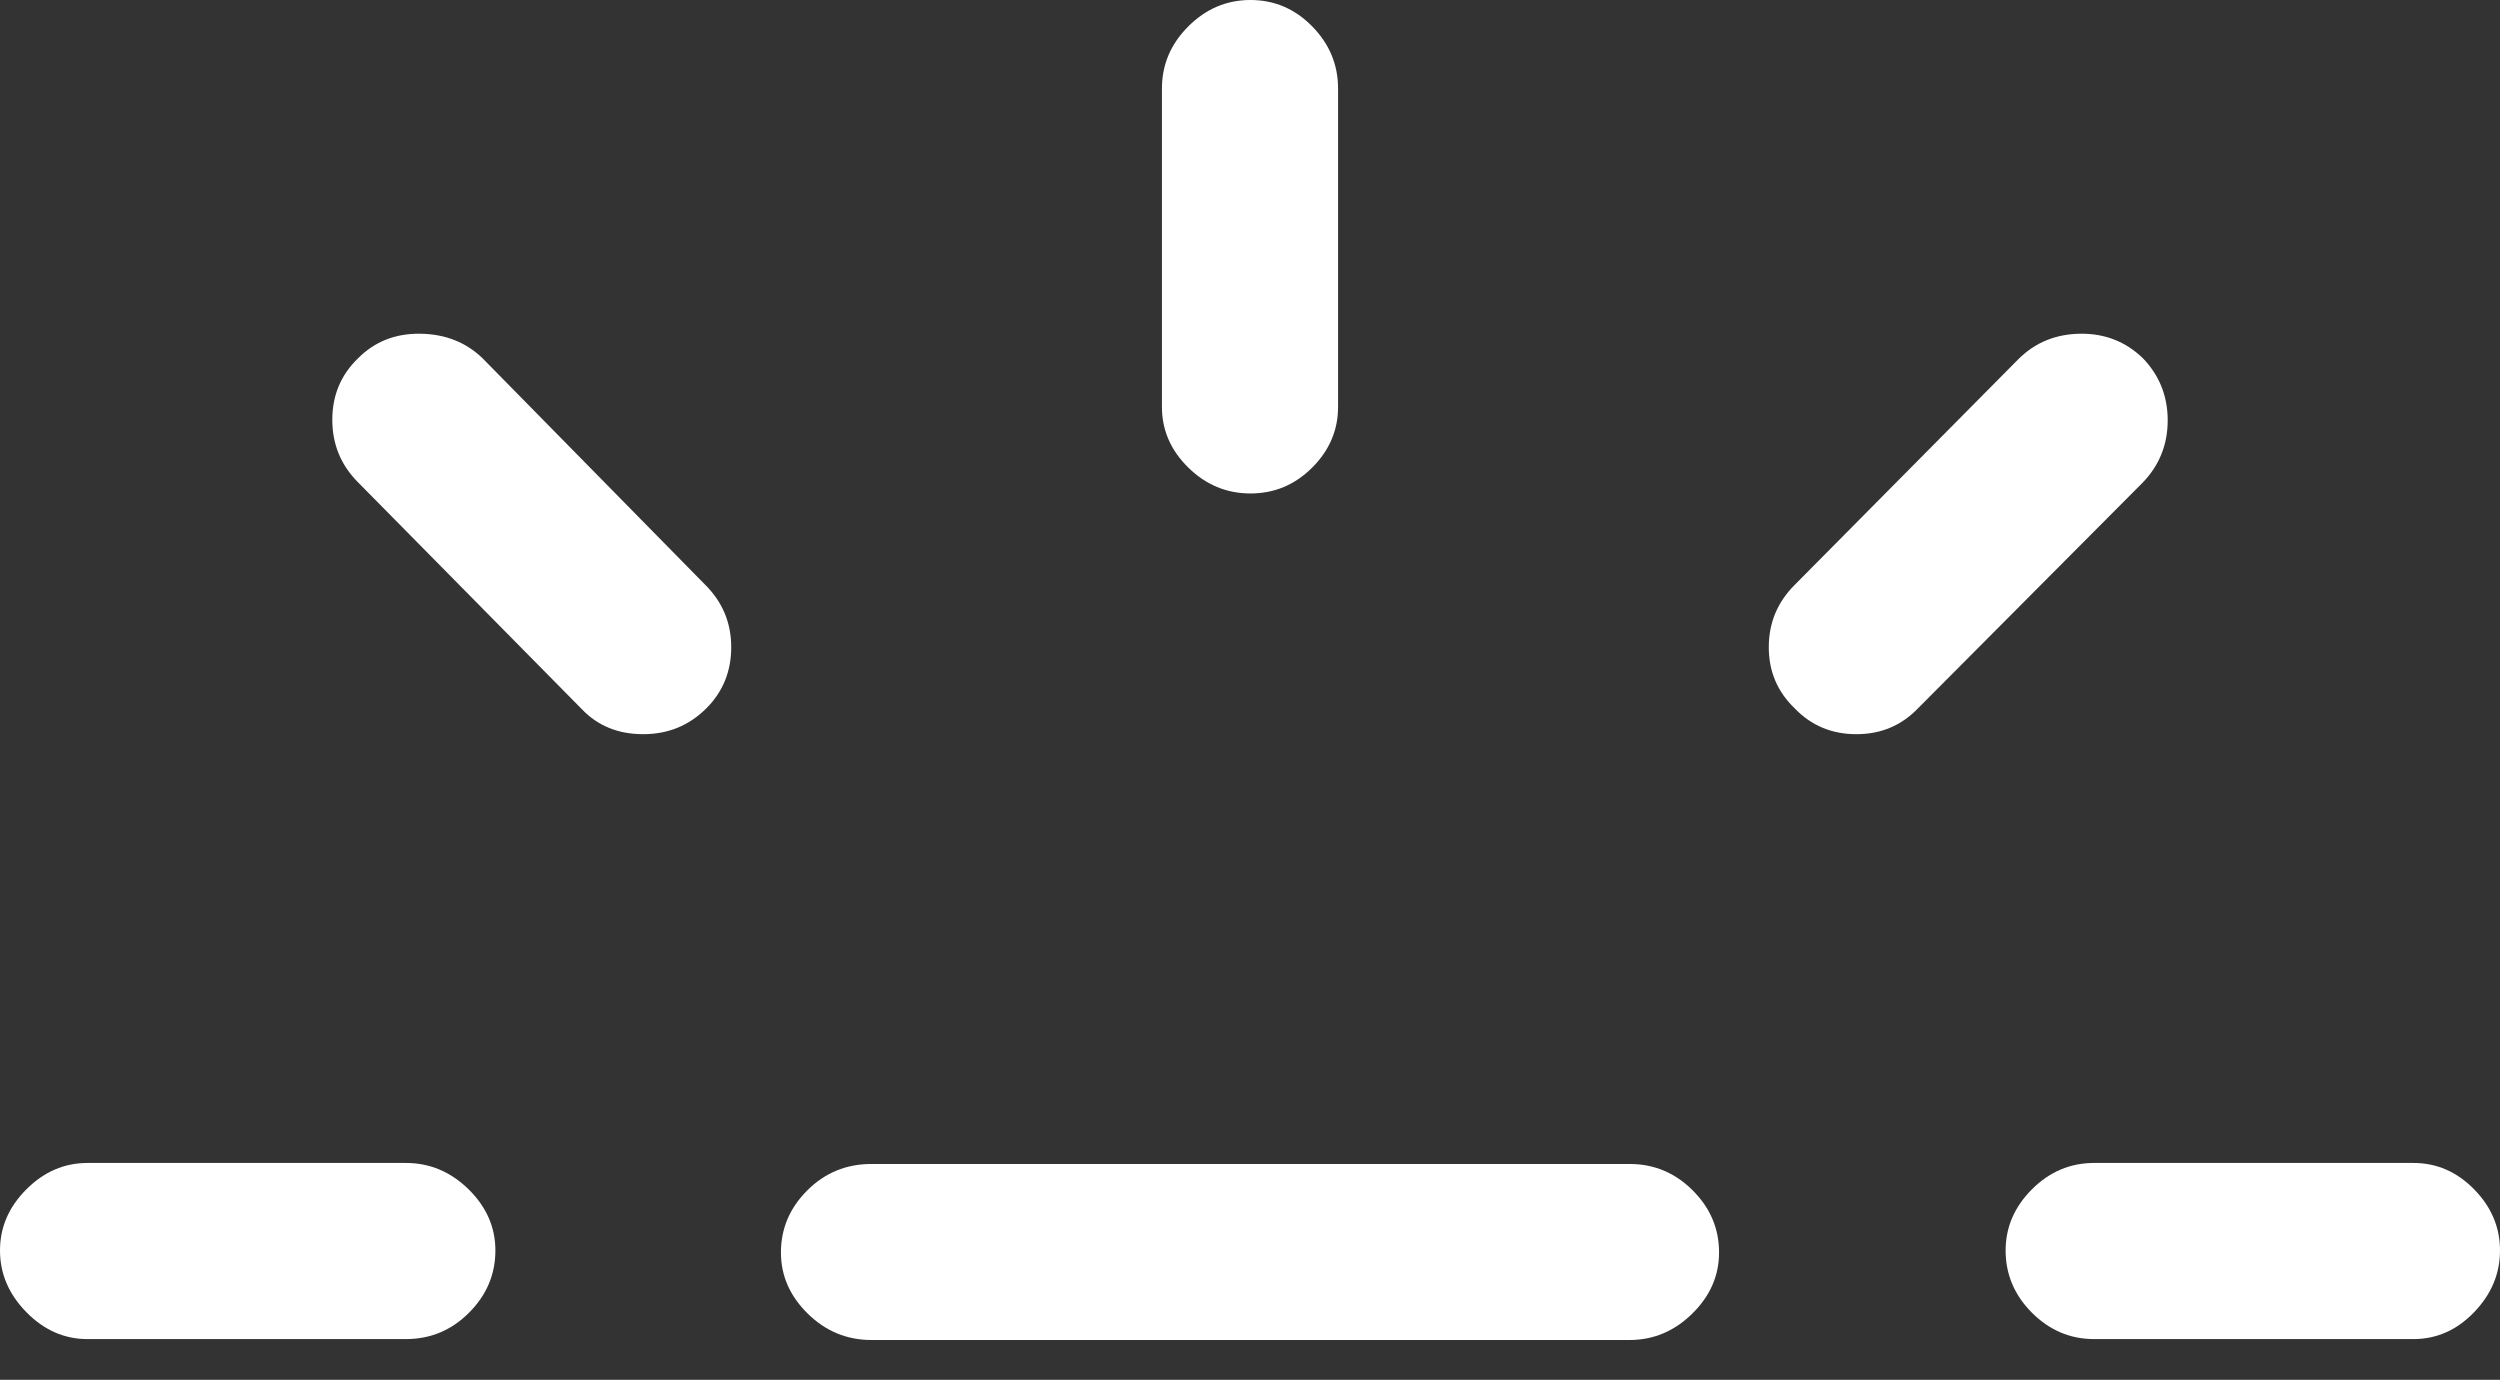 <?xml version="1.0" encoding="UTF-8"?>
<!--Generator: Apple Native CoreSVG 175.5-->
<!DOCTYPE svg
PUBLIC "-//W3C//DTD SVG 1.1//EN"
       "http://www.w3.org/Graphics/SVG/1.1/DTD/svg11.dtd">
<svg version="1.1" xmlns="http://www.w3.org/2000/svg" xmlns:xlink="http://www.w3.org/1999/xlink" width="24.541" height="13.545">
 <rect width="100%" height="100%" fill="#333333" stroke="none"/>
 <g>
  <rect height="13.545" opacity="0" width="24.541" x="0" y="0"/>
  <path d="M0.859 13.145L3.984 13.145Q4.346 13.145 4.604 12.886Q4.863 12.627 4.863 12.275Q4.863 11.934 4.6 11.675Q4.336 11.416 3.984 11.416L0.859 11.416Q0.518 11.416 0.259 11.675Q0 11.934 0 12.275Q0 12.617 0.259 12.881Q0.518 13.145 0.859 13.145ZM6.934 6.953Q7.178 6.709 7.178 6.353Q7.178 5.996 6.924 5.742L4.736 3.516Q4.492 3.281 4.126 3.276Q3.76 3.271 3.516 3.516Q3.262 3.76 3.262 4.121Q3.262 4.482 3.516 4.736L5.713 6.963Q5.947 7.207 6.313 7.207Q6.68 7.207 6.934 6.953ZM12.275 4.844Q12.627 4.844 12.881 4.59Q13.135 4.336 13.135 3.994L13.135 0.869Q13.135 0.518 12.881 0.259Q12.627 0 12.275 0Q11.924 0 11.665 0.259Q11.406 0.518 11.406 0.869L11.406 3.994Q11.406 4.336 11.665 4.59Q11.924 4.844 12.275 4.844ZM17.617 6.953Q17.861 7.207 18.223 7.207Q18.584 7.207 18.828 6.953L21.035 4.736Q21.279 4.482 21.279 4.126Q21.279 3.77 21.035 3.516Q20.781 3.271 20.42 3.276Q20.059 3.281 19.814 3.525L17.617 5.742Q17.363 5.996 17.363 6.353Q17.363 6.709 17.617 6.953ZM20.557 13.145L23.691 13.145Q24.033 13.145 24.287 12.881Q24.541 12.617 24.541 12.275Q24.541 11.934 24.287 11.675Q24.033 11.416 23.691 11.416L20.557 11.416Q20.205 11.416 19.946 11.675Q19.688 11.934 19.688 12.275Q19.688 12.627 19.946 12.886Q20.205 13.145 20.557 13.145Z" fill="#ffffff"/>
  <path d="M8.555 13.154L15.996 13.154Q16.348 13.154 16.611 12.896Q16.875 12.637 16.875 12.295Q16.875 11.943 16.616 11.685Q16.357 11.426 15.996 11.426L8.555 11.426Q8.184 11.426 7.925 11.685Q7.666 11.943 7.666 12.295Q7.666 12.637 7.93 12.896Q8.193 13.154 8.555 13.154Z" fill="#ffffff"/>
 </g>
</svg>
